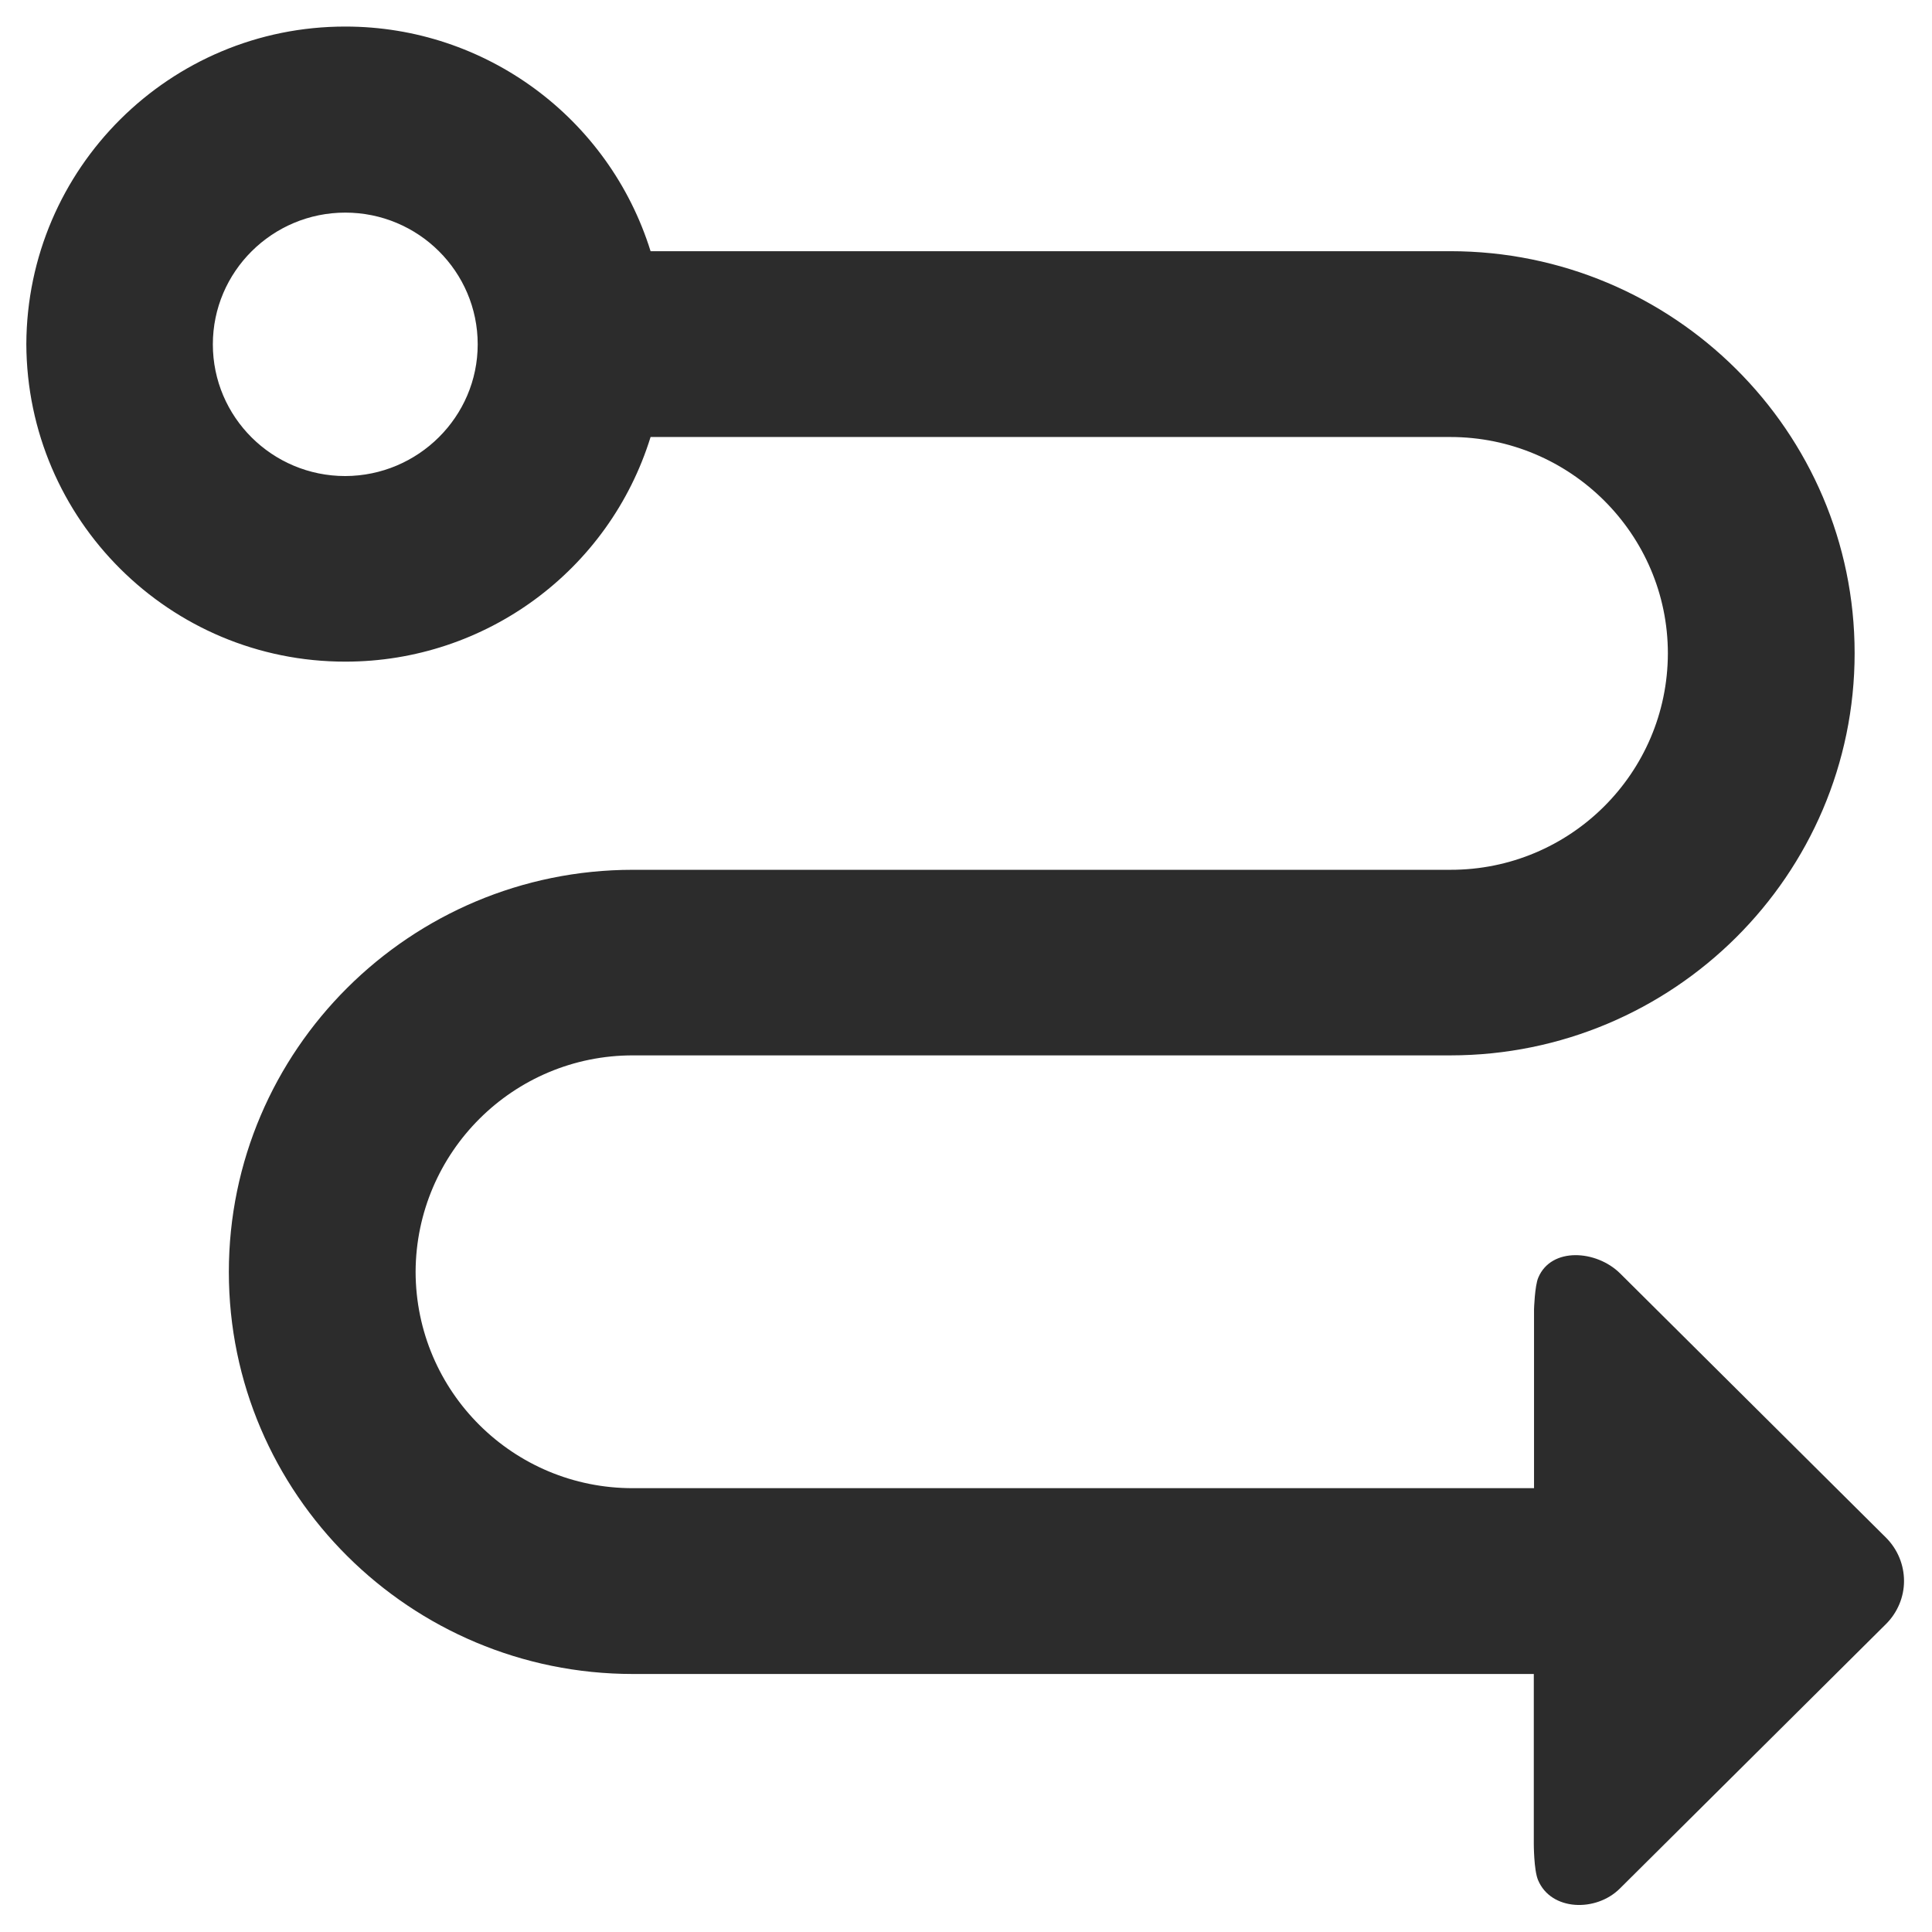 <?xml version="1.0" standalone="no"?><!DOCTYPE svg PUBLIC "-//W3C//DTD SVG 1.1//EN" "http://www.w3.org/Graphics/SVG/1.1/DTD/svg11.dtd"><svg class="icon" width="200px" height="200.00px" viewBox="0 0 1024 1024" version="1.1" xmlns="http://www.w3.org/2000/svg"><path fill="#2c2c2c" d="M999.822 815.19L858.699 674.94c-12.591-12.467-36.527-14.087-43.384 2.244-1.87 4.363-2.244 16.705-2.244 16.705V788.761H335.471c-63.456 0.125-115.068-51.114-115.192-114.694 0.249-63.456 51.862-114.818 115.317-114.694h433.094c118.184 0 214.303-95.62 214.303-213.181s-96.118-213.056-214.303-213.056h-423.868c-22.066-70.811-87.641-119.057-161.693-119.057-93.126-0.125-168.799 75.174-169.173 168.301 0.374 93.126 76.047 168.425 169.173 168.301 74.177 0 139.752-48.246 161.693-119.057h423.868c63.58 0 115.317 51.488 115.317 114.694-0.125 63.456-51.737 114.818-115.317 114.694H335.471c-118.06 0-214.178 95.62-214.178 213.181S217.412 887.248 335.471 887.248h477.475v90.01s0 13.838 2.244 19.199c6.857 16.456 30.793 17.079 43.384 4.488l141.123-140.251c5.984-5.984 9.475-14.212 9.475-22.689 0-8.602-3.366-16.705-9.35-22.814zM183.003 252.318c-38.771 0-70.188-31.291-70.188-69.814s31.541-69.814 70.188-69.814c38.771 0 70.188 31.291 70.188 69.814 0 38.397-31.541 69.689-70.188 69.814z m0 0" /></svg>